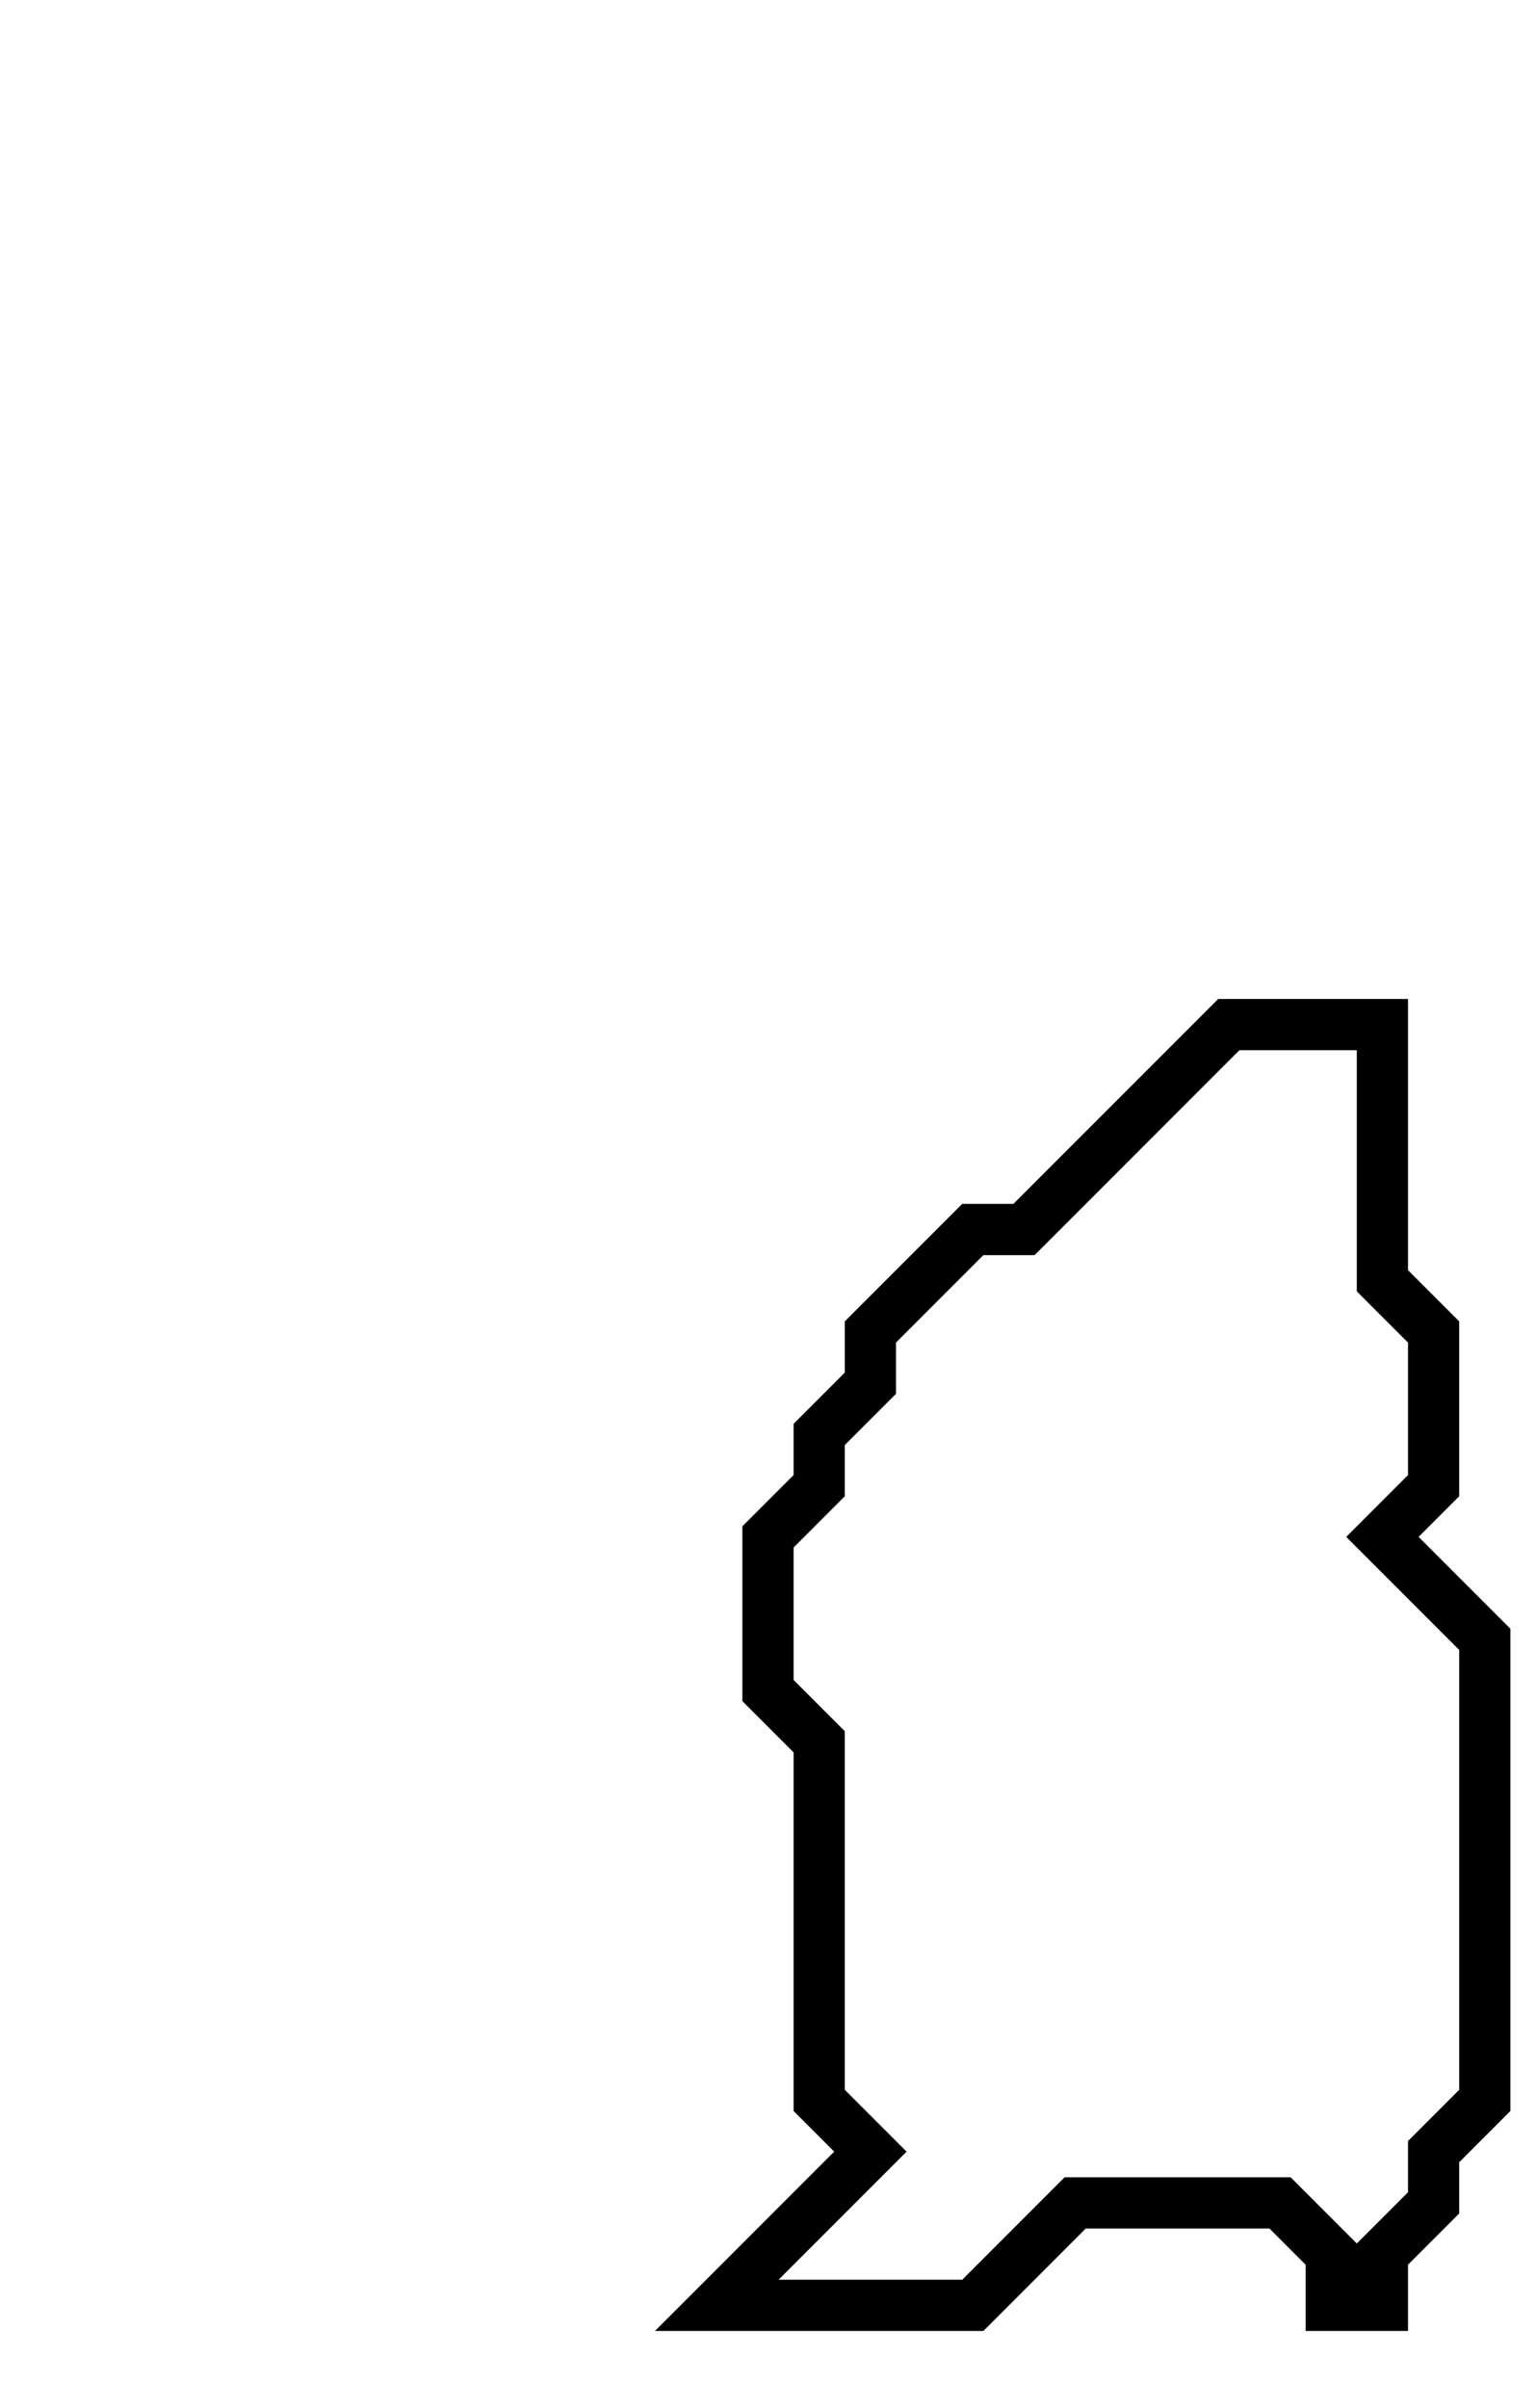 <svg xmlns="http://www.w3.org/2000/svg" width="30" height="47">
  <path d="M 24,20 L 20,24 L 19,24 L 17,26 L 17,27 L 16,28 L 16,29 L 15,30 L 15,33 L 16,34 L 16,41 L 17,42 L 14,45 L 19,45 L 21,43 L 25,43 L 26,44 L 26,45 L 27,45 L 27,44 L 28,43 L 28,42 L 29,41 L 29,32 L 27,30 L 28,29 L 28,26 L 27,25 L 27,20 Z" fill="none" stroke="black" stroke-width="1"/>
</svg>